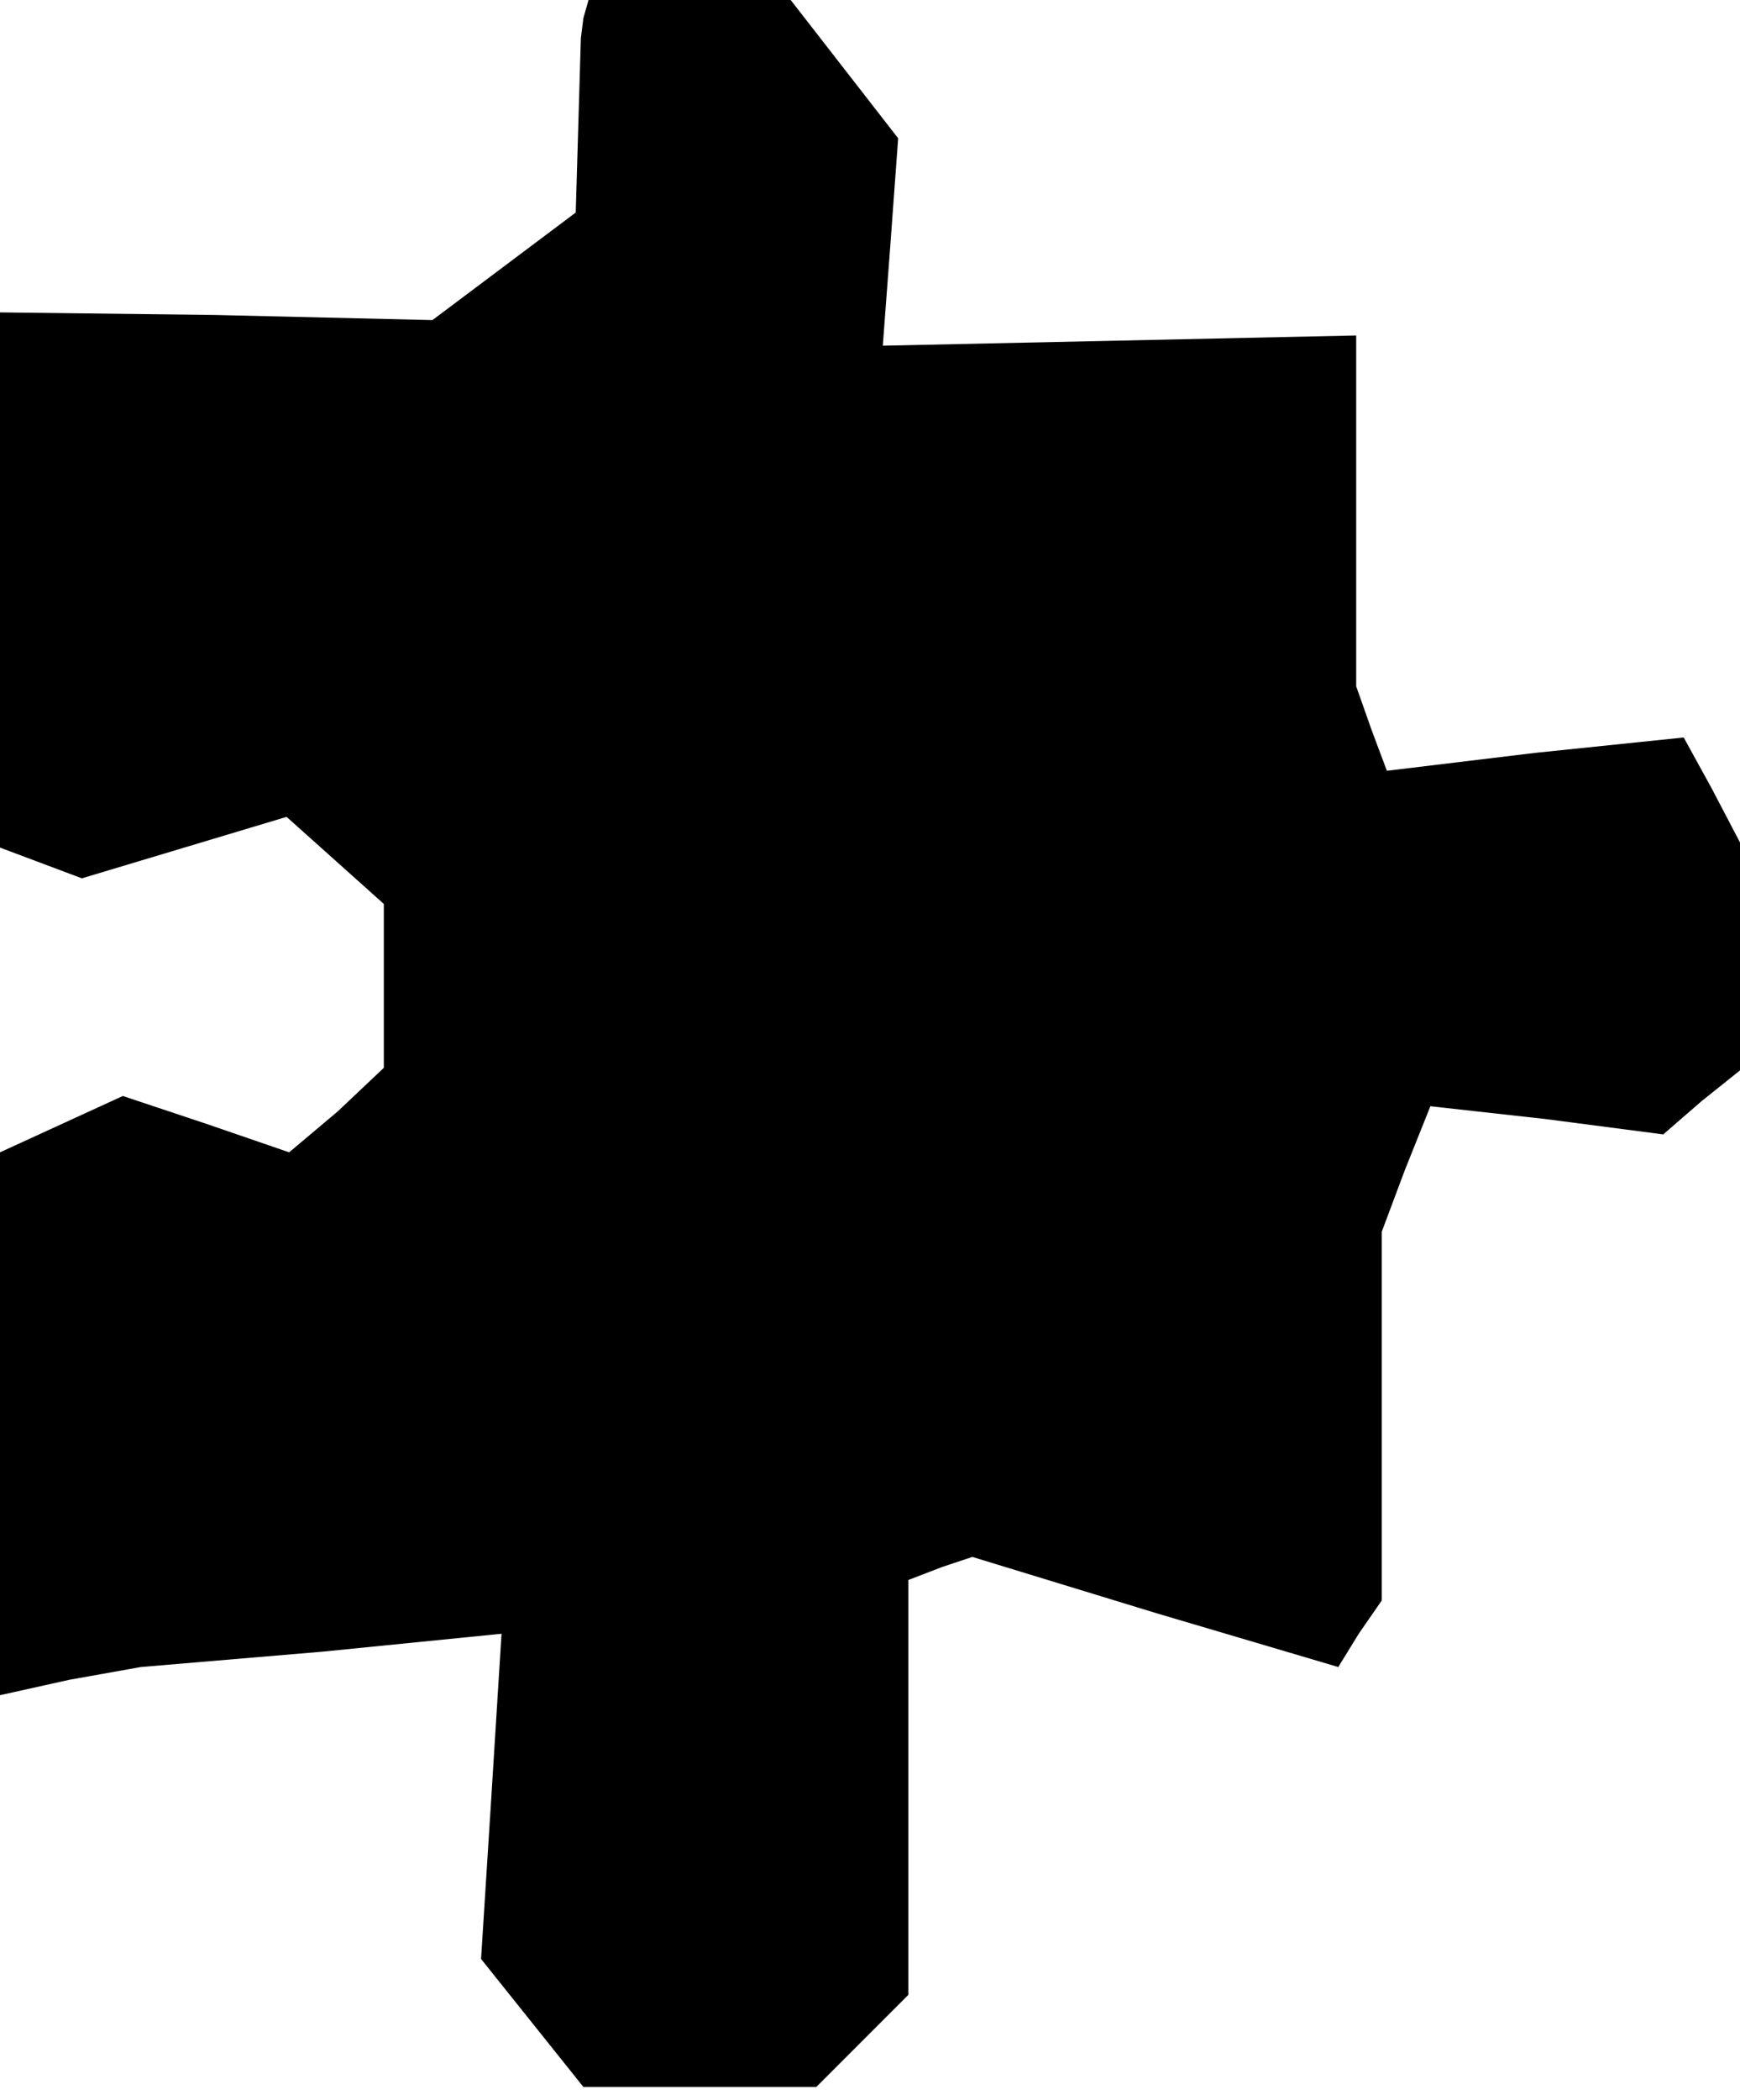 <?xml version="1.0" standalone="no"?>
<!DOCTYPE svg PUBLIC "-//W3C//DTD SVG 20010904//EN"
 "http://www.w3.org/TR/2001/REC-SVG-20010904/DTD/svg10.dtd">
<svg version="1.0" xmlns="http://www.w3.org/2000/svg"
 width="68pt" height="82pt" viewBox="0 0 68 82"
 preserveAspectRatio="xMidYMid meet">
<g transform="translate(0,82) scale(0.1,-0.1)"
fill="#000000" stroke="none">
<path d="M228 813 l-1 -8 -1 -34 -1 -34 -28 -21 -28 -21 -85 2 -84 1 0 -104 0
-105 16 -6 16 -6 40 12 40 12 19 -17 19 -17 0 -32 0 -32 -18 -17 -19 -16 -32
11 -33 11 -24 -11 -24 -11 0 -106 0 -106 27 6 28 5 71 6 70 7 -4 -64 -4 -63
20 -25 20 -25 46 0 45 0 18 18 18 18 0 81 0 81 13 5 12 4 72 -22 71 -21 8 13
9 13 0 72 0 72 9 24 10 25 45 -5 46 -6 15 13 15 12 0 45 0 44 -11 21 -11 20
-58 -6 -58 -7 -6 16 -6 17 0 68 0 69 -92 -2 -93 -2 3 40 3 41 -21 27 -21 27
-40 0 -39 0 -2 -7z"/>
</g>
</svg>
